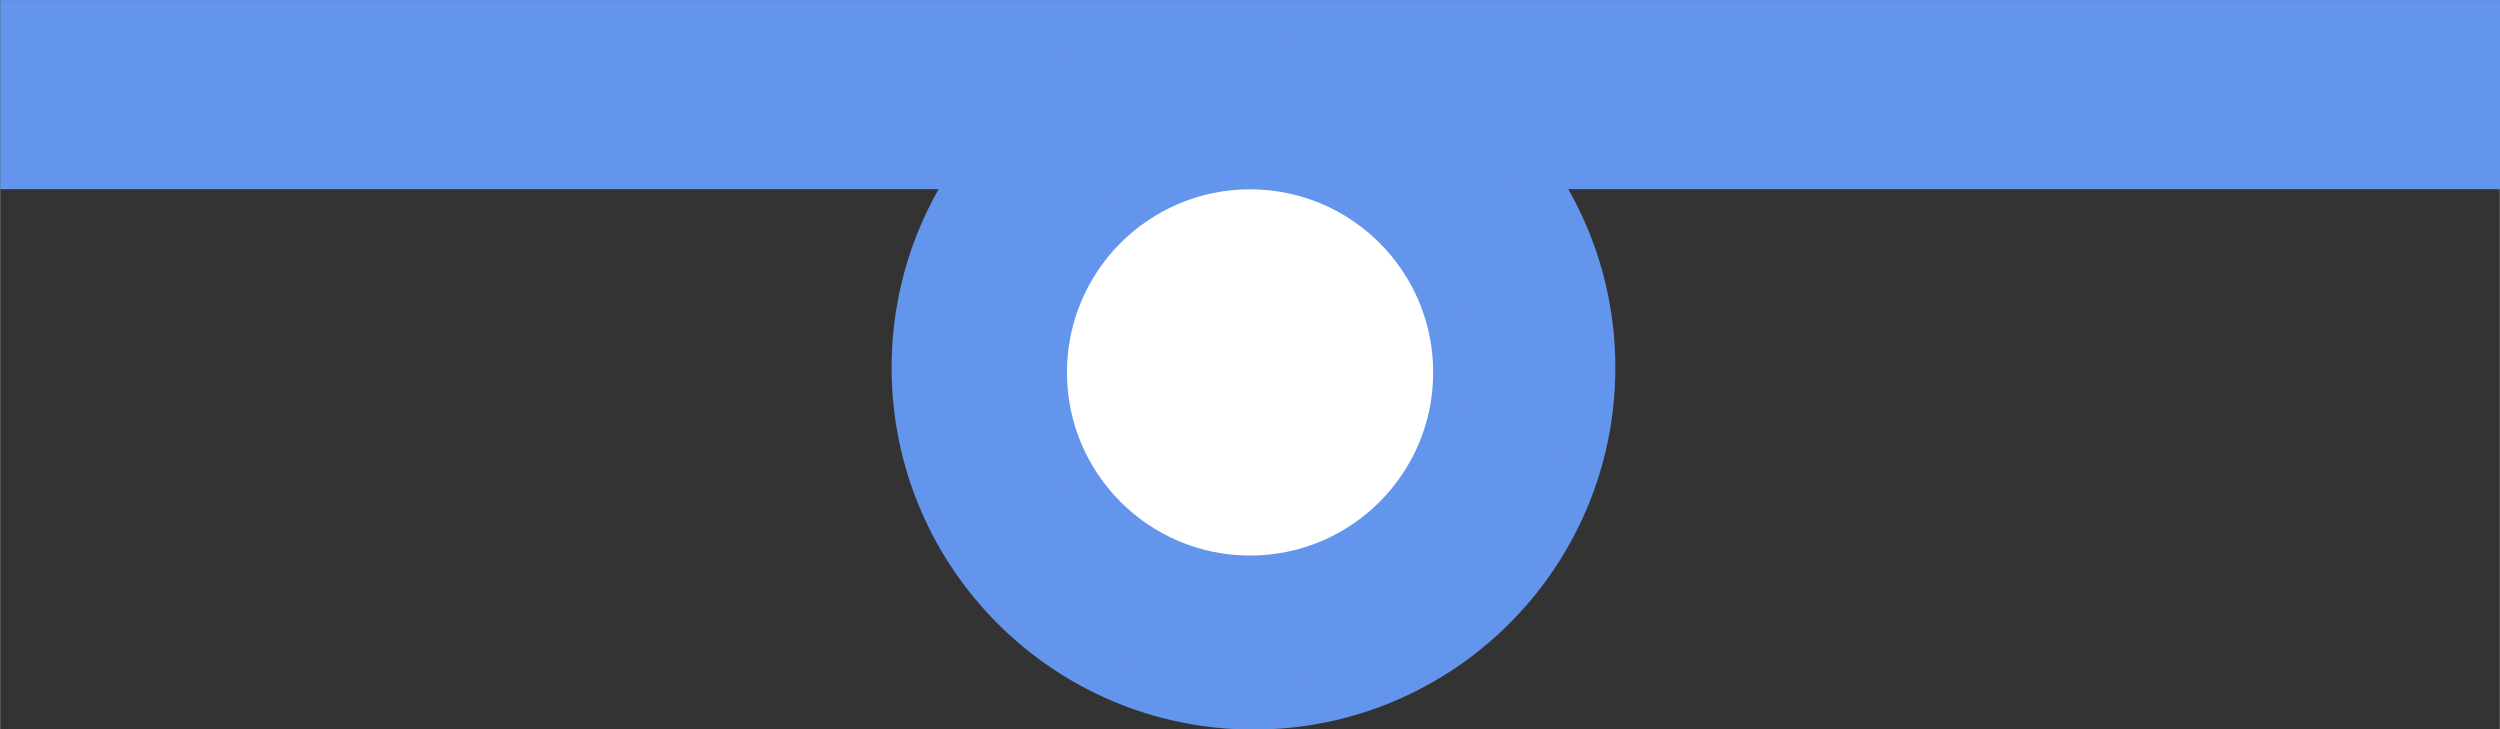 <svg xmlns="http://www.w3.org/2000/svg" width="63.901" height="18.646" viewBox="0 0 16.907 4.934"><rect x="0" y="0" width="16.907" height="4.934" fill="#333333" stroke="none"/><g transform="translate(-79.293,-261.091)"><path d="M77.731 251.436h21.167v21.167H77.731z" style="fill:none;stroke:#e6e6e6;stroke-width:.265"/><path d="M79.426 261.224h16.643v1.014H79.426z" style="fill:#6495ed;fill-opacity:1;stroke:#6495ed;stroke-width:.265;stroke-opacity:1"/><circle cx="87.77" cy="263.578" r="2.315" style="fill:#6495ed;fill-opacity:1;stroke:#6495ed;stroke-width:.265;stroke-opacity:1"/><circle cx="87.747" cy="263.61" r="1.371" style="fill:#fff;fill-opacity:1;stroke:#6495ed;stroke-width:.265;stroke-opacity:1"/></g></svg>